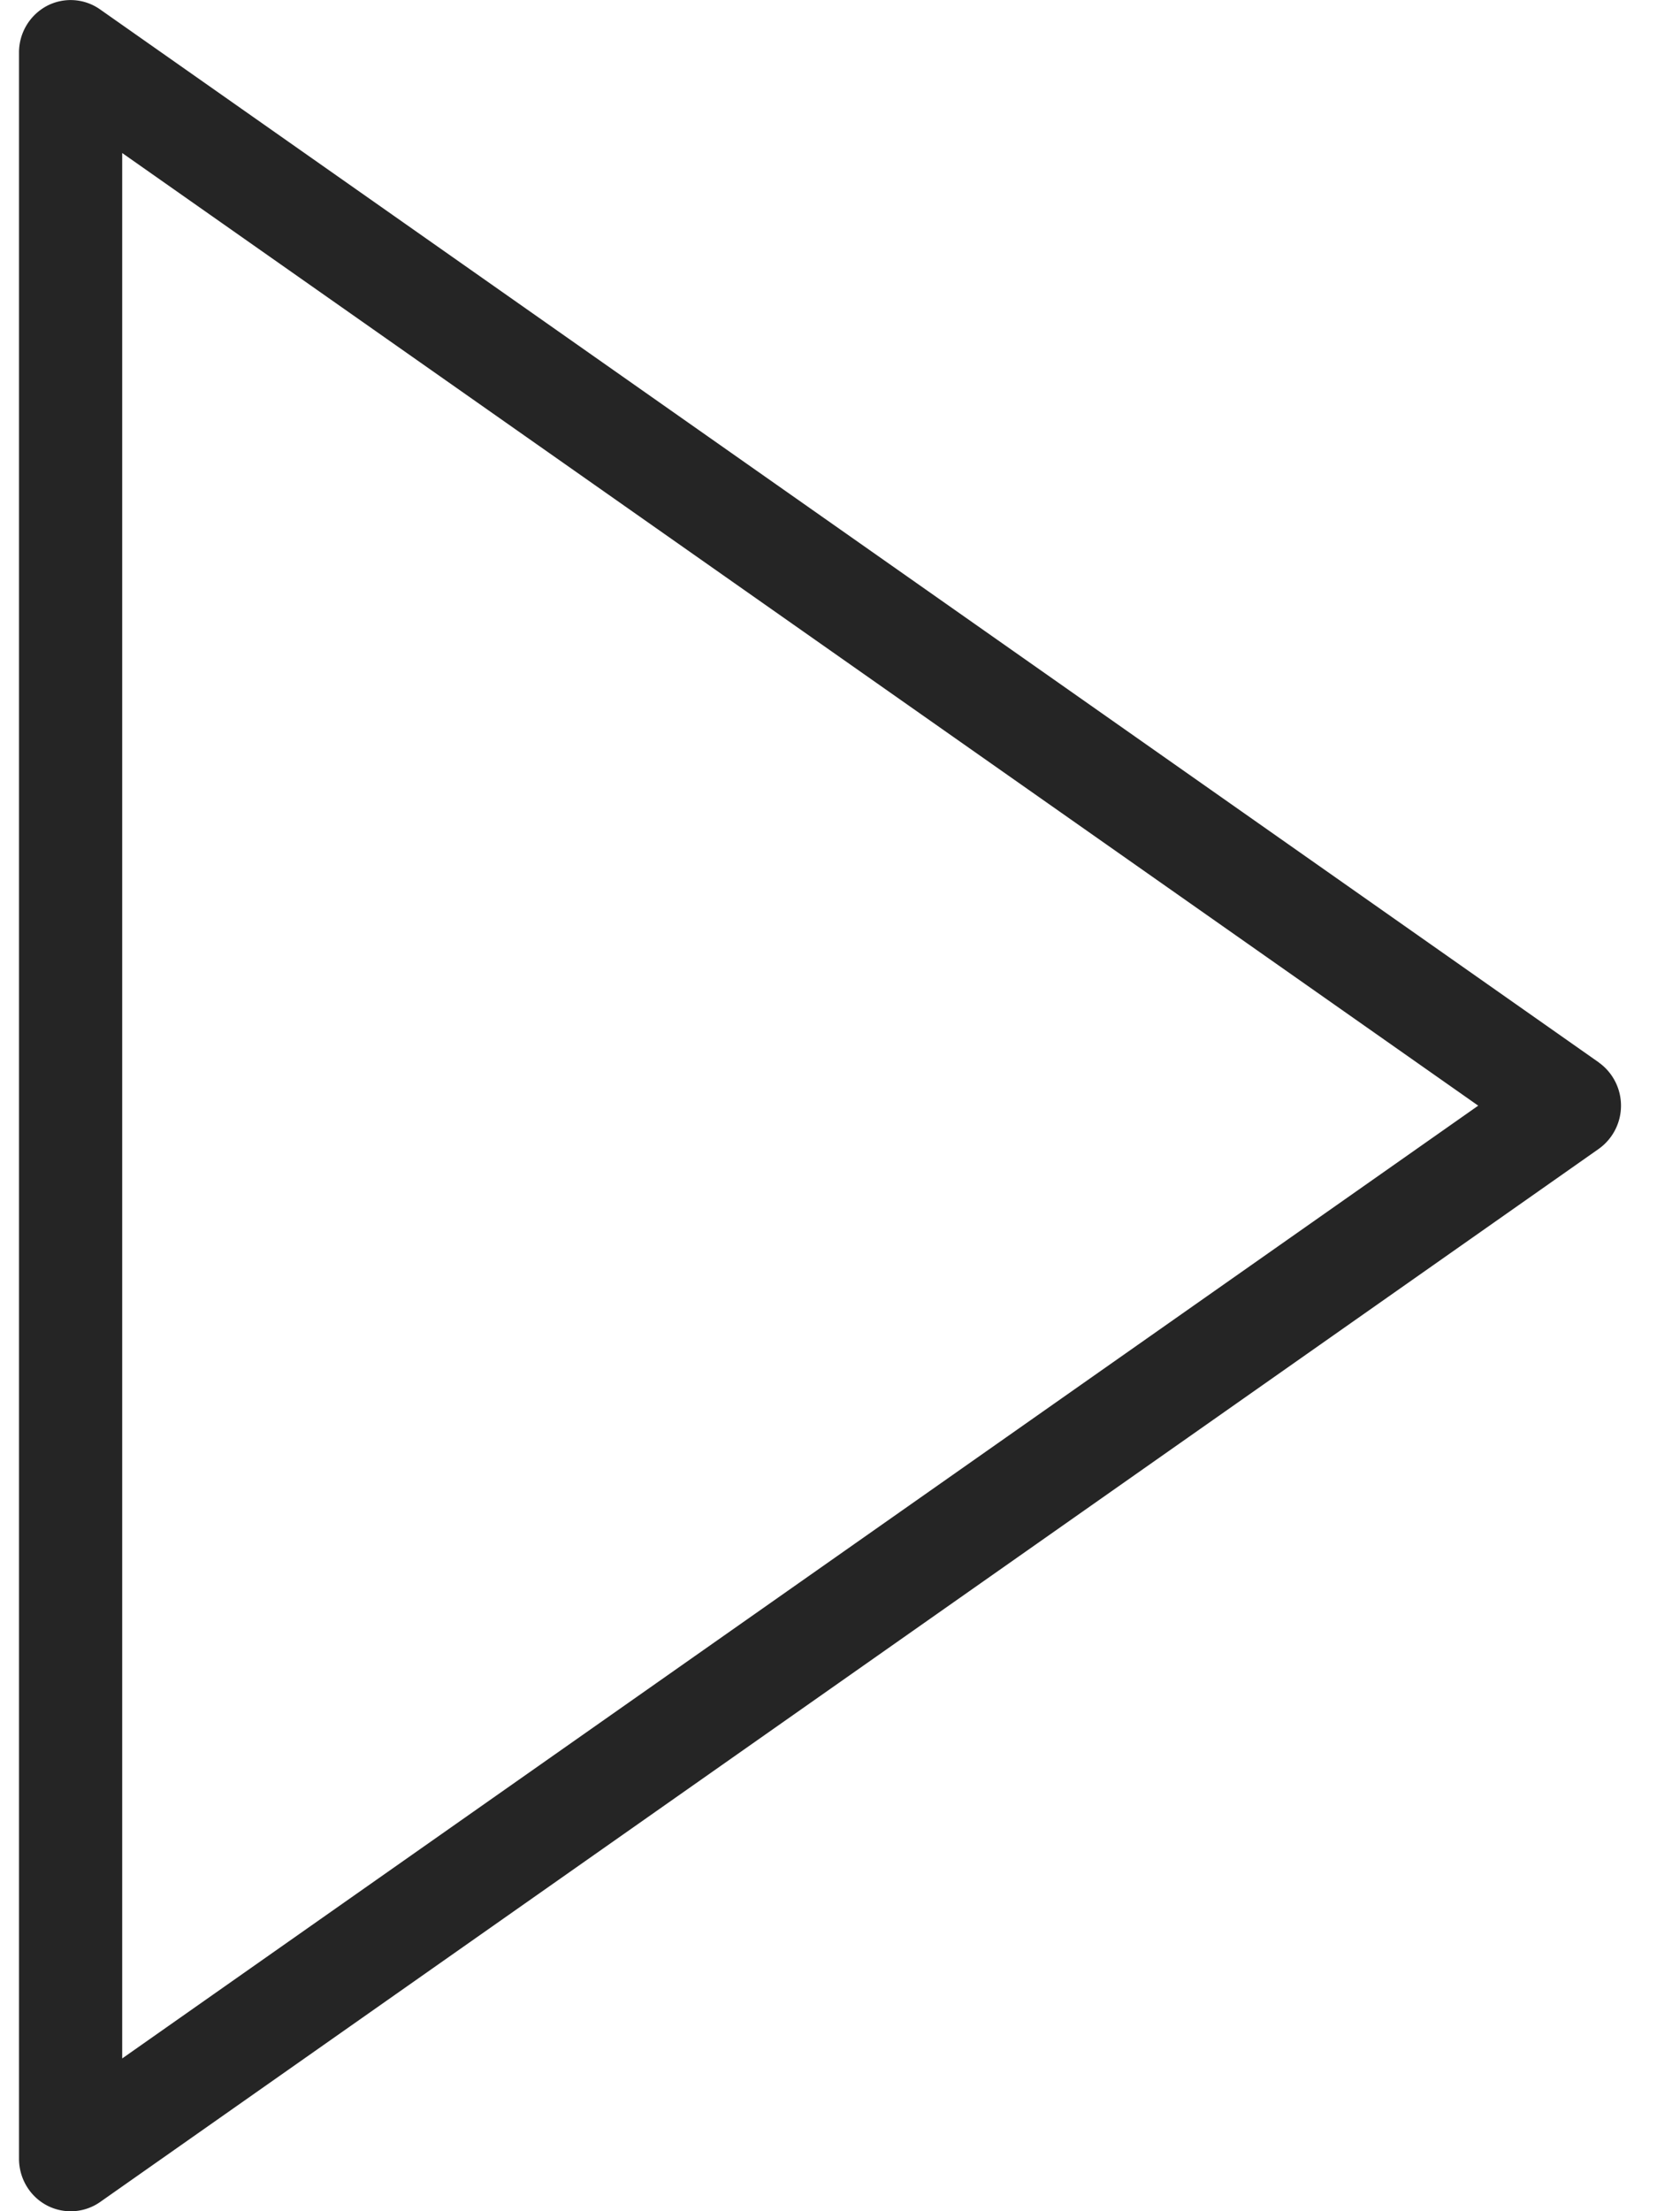 <svg width="19" height="25" fill="none" xmlns="http://www.w3.org/2000/svg"><path d="M18.08 12.01L1.13.105A.578.578 0 00.528.068a.596.596 0 00-.313.527v23.81c0 .221.12.424.313.527a.58.58 0 00.604-.037L18.079 12.99a.6.6 0 000-.98zM1.382 23.27V1.73L16.718 12.5 1.383 23.271z" fill="#252525"/></svg>